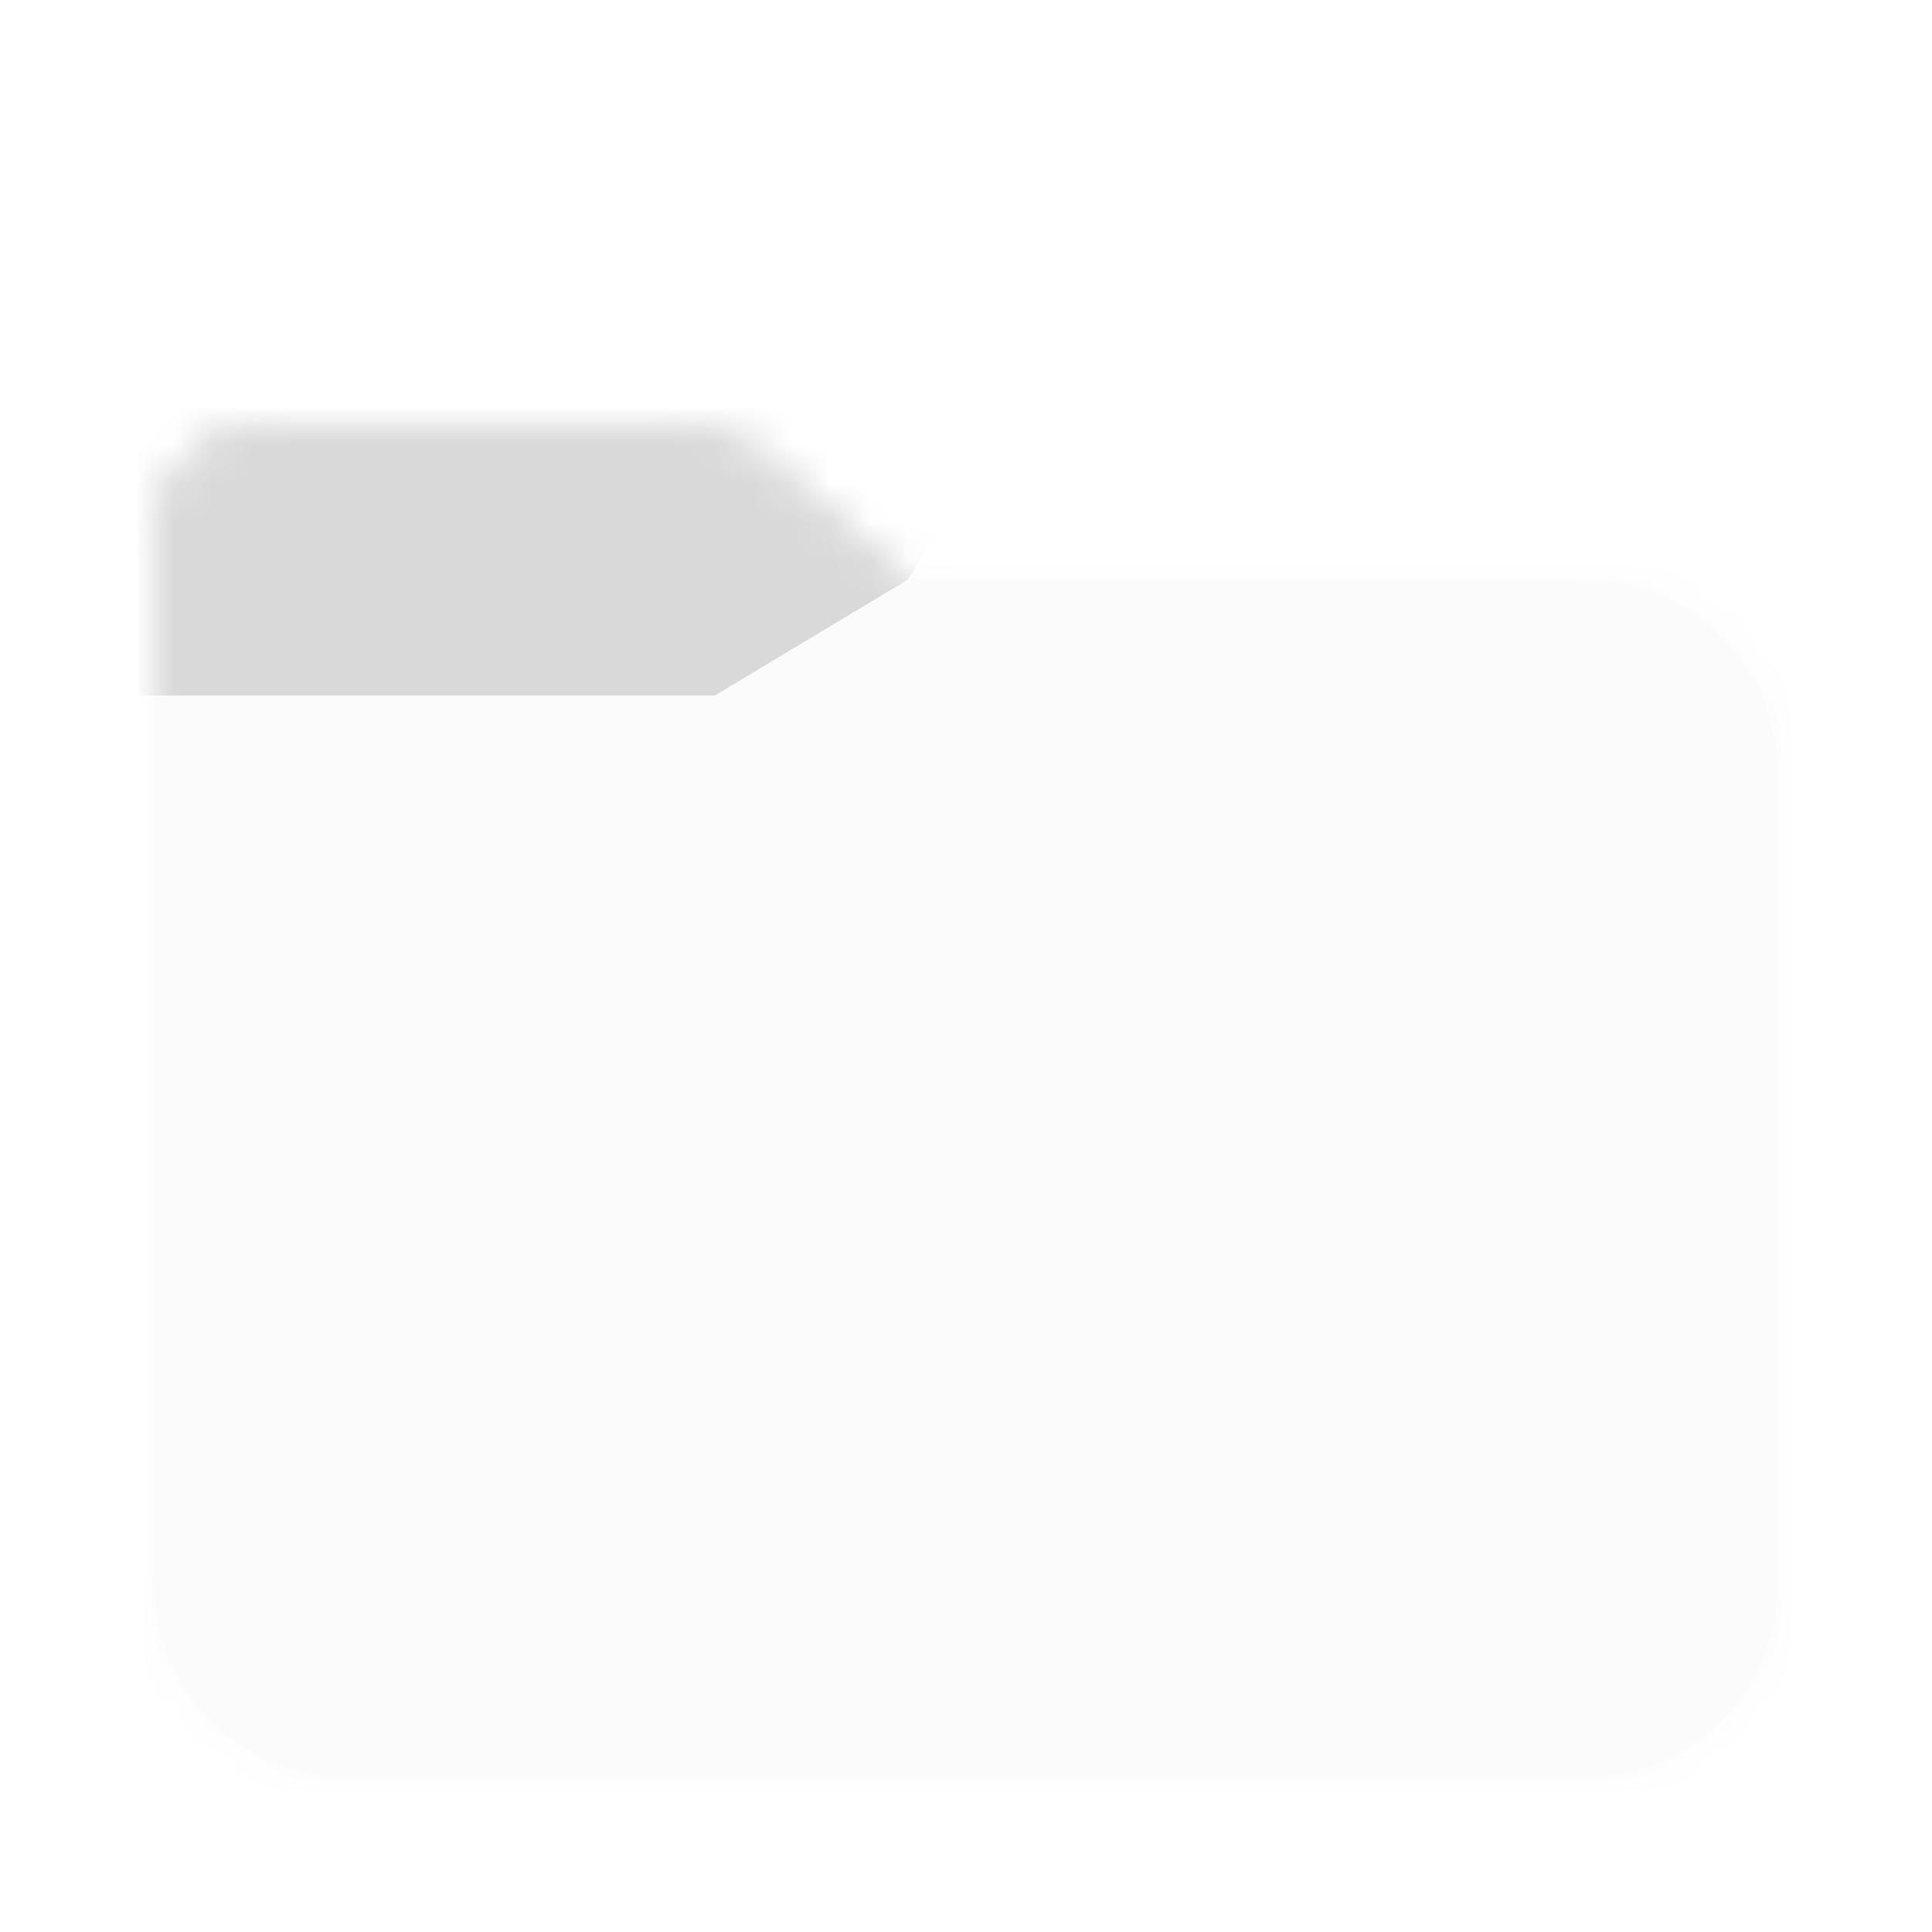 <svg width="50" height="50" viewBox="0 0 50 50" fill="none" xmlns="http://www.w3.org/2000/svg">
<g filter="url(#filter0_d_5_271)">
<mask id="path-1-inside-1_5_271" fill="white">
<path fill-rule="evenodd" clip-rule="evenodd" d="M4 16V10C4 8.343 5.343 7 7 7H11.572H17.6C18.317 7 19.011 7.257 19.555 7.725L23.366 11L25.618 11H41C43.761 11 46 13.239 46 16V37C46 39.761 43.761 42 41 42H9C6.239 42 4 39.761 4 37V18V16Z"/>
</mask>
<path fill-rule="evenodd" clip-rule="evenodd" d="M4 16V10C4 8.343 5.343 7 7 7H11.572H17.6C18.317 7 19.011 7.257 19.555 7.725L23.366 11L25.618 11H41C43.761 11 46 13.239 46 16V37C46 39.761 43.761 42 41 42H9C6.239 42 4 39.761 4 37V18V16Z" fill="#FBFBFB"/>
<path d="M19.555 7.725L20.859 6.208L20.859 6.208L19.555 7.725ZM23.366 11L22.062 12.517L22.624 13H23.366V11ZM25.618 11V9V11ZM2 10V16H6V10H2ZM7 5C4.239 5 2 7.239 2 10H6C6 9.448 6.448 9 7 9V5ZM11.572 5H7V9H11.572V5ZM17.6 5H11.572V9H17.6V5ZM20.859 6.208C19.952 5.429 18.796 5 17.6 5V9C17.839 9 18.07 9.086 18.252 9.242L20.859 6.208ZM24.669 9.483L20.859 6.208L18.252 9.242L22.062 12.517L24.669 9.483ZM25.618 9L23.366 9V13L25.618 13V9ZM41 9H25.618V13H41V9ZM48 16C48 12.134 44.866 9 41 9V13C42.657 13 44 14.343 44 16H48ZM48 37V16H44V37H48ZM41 44C44.866 44 48 40.866 48 37H44C44 38.657 42.657 40 41 40V44ZM9 44H41V40H9V44ZM2 37C2 40.866 5.134 44 9 44V40C7.343 40 6 38.657 6 37H2ZM2 18V37H6V18H2ZM2 16V18H6V16H2Z" fill="#FBFBFB" mask="url(#path-1-inside-1_5_271)"/>
<mask id="mask0_5_271" style="mask-type:alpha" maskUnits="userSpaceOnUse" x="4" y="7" width="42" height="35">
<mask id="path-3-inside-2_5_271" fill="white">
<path fill-rule="evenodd" clip-rule="evenodd" d="M4 16V10C4 8.343 5.343 7 7 7H11.572H17.6C18.317 7 19.011 7.257 19.555 7.725L23.366 11L25.618 11H41C43.761 11 46 13.239 46 16V37C46 39.761 43.761 42 41 42H9C6.239 42 4 39.761 4 37V18V16Z"/>
</mask>
<path fill-rule="evenodd" clip-rule="evenodd" d="M4 16V10C4 8.343 5.343 7 7 7H11.572H17.6C18.317 7 19.011 7.257 19.555 7.725L23.366 11L25.618 11H41C43.761 11 46 13.239 46 16V37C46 39.761 43.761 42 41 42H9C6.239 42 4 39.761 4 37V18V16Z" fill="#FBFBFB"/>
<path d="M19.555 7.725L20.859 6.208L20.859 6.208L19.555 7.725ZM23.366 11L22.062 12.517L22.624 13H23.366V11ZM25.618 11V9V11ZM2 10V16H6V10H2ZM7 5C4.239 5 2 7.239 2 10H6C6 9.448 6.448 9 7 9V5ZM11.572 5H7V9H11.572V5ZM17.6 5H11.572V9H17.6V5ZM20.859 6.208C19.952 5.429 18.796 5 17.6 5V9C17.839 9 18.07 9.086 18.252 9.242L20.859 6.208ZM24.669 9.483L20.859 6.208L18.252 9.242L22.062 12.517L24.669 9.483ZM25.618 9L23.366 9V13L25.618 13V9ZM41 9H25.618V13H41V9ZM48 16C48 12.134 44.866 9 41 9V13C42.657 13 44 14.343 44 16H48ZM48 37V16H44V37H48ZM41 44C44.866 44 48 40.866 48 37H44C44 38.657 42.657 40 41 40V44ZM9 44H41V40H9V44ZM2 37C2 40.866 5.134 44 9 44V40C7.343 40 6 38.657 6 37H2ZM2 18V37H6V18H2ZM2 16V18H6V16H2Z" fill="#FBFBFB" mask="url(#path-3-inside-2_5_271)"/>
</mask>
<g mask="url(#mask0_5_271)">
<path d="M18.5 14L23.5 11L29.5 1L1 3L2 14H18.5Z" fill="#D9D9D9"/>
</g>
</g>
<defs>
<filter id="filter0_d_5_271" x="-4" y="0" width="58" height="58" filterUnits="userSpaceOnUse" color-interpolation-filters="sRGB">
<feFlood flood-opacity="0" result="BackgroundImageFix"/>
<feColorMatrix in="SourceAlpha" type="matrix" values="0 0 0 0 0 0 0 0 0 0 0 0 0 0 0 0 0 0 127 0" result="hardAlpha"/>
<feOffset dy="4"/>
<feGaussianBlur stdDeviation="2"/>
<feComposite in2="hardAlpha" operator="out"/>
<feColorMatrix type="matrix" values="0 0 0 0 0 0 0 0 0 0 0 0 0 0 0 0 0 0 0.25 0"/>
<feBlend mode="normal" in2="BackgroundImageFix" result="effect1_dropShadow_5_271"/>
<feBlend mode="normal" in="SourceGraphic" in2="effect1_dropShadow_5_271" result="shape"/>
</filter>
</defs>
</svg>

